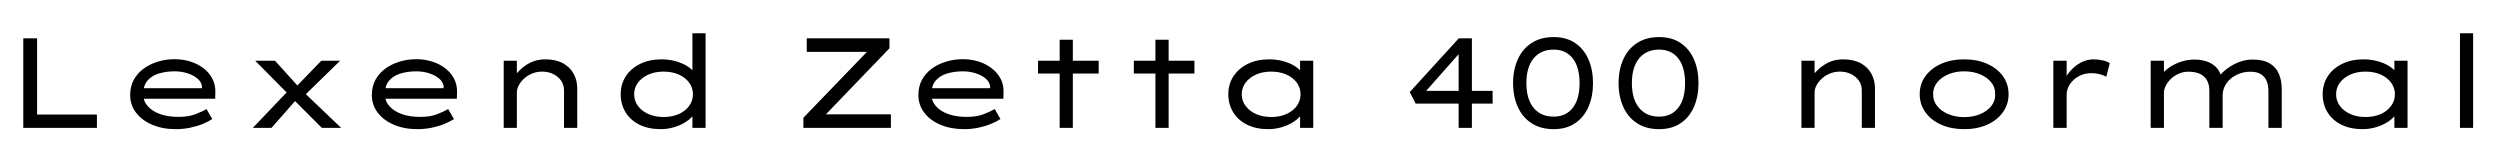 <svg xmlns="http://www.w3.org/2000/svg" xmlns:xlink="http://www.w3.org/1999/xlink" width="469.224" height="30"><path fill="black" d="M18.19 24L4.37 24L4.37 7.20L6.96 7.20L6.96 21.50L18.19 21.50L18.19 24ZM33 24.24L33 24.24Q30.50 24.24 28.56 23.41Q26.62 22.58 25.52 21.13Q24.43 19.68 24.43 17.83L24.43 17.83Q24.43 16.25 25.09 15.01Q25.75 13.78 26.92 12.91Q28.08 12.05 29.59 11.58Q31.10 11.11 32.78 11.11L32.78 11.11Q34.37 11.11 35.76 11.56Q37.15 12 38.21 12.82Q39.26 13.63 39.85 14.75Q40.44 15.86 40.42 17.23L40.42 17.23L40.39 18.53L26.74 18.53L26.18 16.56L38.26 16.56L37.90 16.73L37.90 16.15Q37.78 15.34 37.02 14.71Q36.26 14.09 35.15 13.74Q34.03 13.39 32.78 13.39L32.78 13.39Q31.15 13.39 29.81 13.80Q28.46 14.21 27.67 15.14Q26.88 16.08 26.88 17.66L26.88 17.66Q26.88 18.96 27.72 19.92Q28.56 20.88 30.05 21.41Q31.54 21.94 33.48 21.94L33.48 21.94Q35.42 21.94 36.70 21.43Q37.97 20.93 38.76 20.47L38.76 20.47L39.84 22.34Q39.12 22.82 38.03 23.27Q36.94 23.71 35.64 23.98Q34.34 24.24 33 24.24ZM64.03 24L60.41 24L54.82 18.41L54.34 17.90L47.90 11.40L51.62 11.40L56.45 16.75L56.88 17.18L64.03 24ZM50.95 24L47.45 24L53.86 17.28L55.56 18.77L50.95 24ZM63.84 11.40L57.02 18.05L55.54 16.32L60.31 11.40L63.84 11.40ZM78.36 24.24L78.36 24.24Q75.86 24.24 73.92 23.41Q71.98 22.58 70.88 21.13Q69.79 19.68 69.79 17.83L69.79 17.83Q69.79 16.25 70.45 15.01Q71.11 13.78 72.28 12.91Q73.44 12.05 74.95 11.58Q76.46 11.11 78.14 11.11L78.14 11.11Q79.73 11.11 81.12 11.56Q82.51 12 83.57 12.82Q84.62 13.63 85.21 14.75Q85.80 15.86 85.78 17.23L85.78 17.23L85.75 18.53L72.10 18.53L71.54 16.56L83.62 16.56L83.26 16.73L83.26 16.15Q83.14 15.34 82.38 14.71Q81.62 14.09 80.51 13.74Q79.39 13.39 78.14 13.39L78.14 13.39Q76.51 13.39 75.17 13.80Q73.82 14.21 73.03 15.14Q72.24 16.08 72.24 17.66L72.24 17.66Q72.24 18.96 73.08 19.92Q73.92 20.88 75.41 21.41Q76.90 21.94 78.84 21.94L78.84 21.94Q80.78 21.94 82.06 21.43Q83.33 20.93 84.12 20.47L84.12 20.47L85.20 22.34Q84.48 22.82 83.39 23.27Q82.30 23.71 81 23.98Q79.70 24.24 78.36 24.24ZM94.54 24L94.54 24L94.54 11.40L97.01 11.40L97.01 14.95L96.10 15Q96.65 14.09 97.52 13.20Q98.40 12.31 99.61 11.72Q100.82 11.14 102.34 11.14L102.34 11.14Q104.33 11.14 105.66 11.87Q106.99 12.60 107.66 13.84Q108.34 15.07 108.34 16.56L108.34 16.56L108.34 24L105.86 24L105.86 16.97Q105.86 15.91 105.30 15.12Q104.74 14.33 103.81 13.88Q102.89 13.44 101.76 13.44L101.76 13.44Q100.73 13.44 99.85 13.81Q98.98 14.18 98.34 14.77Q97.70 15.36 97.36 16.03Q97.01 16.70 97.01 17.33L97.01 17.33L97.01 24L95.78 24Q95.16 24 94.85 24Q94.54 24 94.54 24ZM123.98 24.24L123.98 24.24Q121.70 24.24 120.01 23.40Q118.32 22.56 117.41 21.07Q116.50 19.58 116.50 17.69L116.50 17.69Q116.50 15.77 117.47 14.29Q118.44 12.82 120.17 11.98Q121.90 11.14 124.13 11.14L124.13 11.14Q125.52 11.14 126.72 11.46Q127.92 11.78 128.81 12.31Q129.70 12.84 130.19 13.44Q130.68 14.04 130.68 14.62L130.68 14.62L129.96 14.66L129.96 6.24L132.43 6.24L132.43 24L129.96 24L129.96 20.52L130.44 20.71Q130.44 21.26 129.91 21.88Q129.38 22.49 128.48 23.03Q127.58 23.57 126.42 23.90Q125.26 24.24 123.98 24.24ZM124.54 21.96L124.54 21.96Q126.17 21.96 127.42 21.40Q128.66 20.83 129.36 19.86Q130.06 18.89 130.06 17.69L130.06 17.69Q130.06 16.49 129.36 15.53Q128.66 14.57 127.42 14.00Q126.17 13.44 124.54 13.44L124.54 13.44Q122.93 13.44 121.68 14.00Q120.43 14.57 119.72 15.53Q119.02 16.49 119.02 17.69L119.02 17.69Q119.02 18.89 119.72 19.86Q120.43 20.83 121.68 21.40Q122.93 21.96 124.54 21.96ZM167.21 24L150.79 24L150.79 22.10L163.15 9.29L164.09 9.74L151.42 9.74L151.42 7.20L166.94 7.20L166.94 9.07L154.58 21.91L153.67 21.46L167.21 21.46L167.21 24ZM180.94 24.24L180.94 24.24Q178.44 24.24 176.50 23.41Q174.55 22.58 173.46 21.13Q172.37 19.68 172.37 17.83L172.37 17.83Q172.37 16.25 173.03 15.01Q173.69 13.78 174.85 12.91Q176.02 12.05 177.53 11.58Q179.04 11.11 180.72 11.11L180.72 11.11Q182.30 11.11 183.70 11.56Q185.09 12 186.14 12.82Q187.20 13.63 187.79 14.75Q188.38 15.86 188.35 17.23L188.35 17.23L188.33 18.53L174.67 18.53L174.12 16.56L186.19 16.56L185.83 16.73L185.83 16.15Q185.71 15.34 184.96 14.71Q184.20 14.09 183.08 13.74Q181.97 13.39 180.72 13.39L180.72 13.39Q179.09 13.39 177.74 13.80Q176.40 14.21 175.61 15.14Q174.82 16.08 174.82 17.66L174.82 17.66Q174.82 18.96 175.66 19.92Q176.50 20.88 177.98 21.41Q179.47 21.94 181.42 21.94L181.42 21.94Q183.36 21.94 184.63 21.43Q185.90 20.93 186.70 20.47L186.70 20.47L187.78 22.34Q187.06 22.82 185.96 23.27Q184.87 23.71 183.58 23.98Q182.28 24.24 180.94 24.24ZM201.36 24L198.89 24L198.89 7.46L201.36 7.46L201.36 24ZM206.21 13.80L194.83 13.80L194.83 11.40L206.21 11.40L206.21 13.80ZM219.34 24L216.86 24L216.86 7.46L219.34 7.46L219.34 24ZM224.18 13.80L212.81 13.80L212.81 11.40L224.18 11.40L224.18 13.80ZM238.03 24.24L238.03 24.24Q235.75 24.24 234.06 23.40Q232.37 22.56 231.46 21.07Q230.54 19.58 230.54 17.69L230.54 17.69Q230.54 15.77 231.52 14.29Q232.49 12.82 234.22 11.98Q235.94 11.14 238.18 11.14L238.18 11.14Q239.57 11.14 240.77 11.46Q241.97 11.78 242.86 12.31Q243.74 12.84 244.24 13.44Q244.73 14.04 244.73 14.62L244.73 14.62L244.01 14.66L244.01 11.40L246.48 11.40L246.48 24L244.01 24L244.01 20.52L244.49 20.71Q244.49 21.26 243.96 21.88Q243.43 22.49 242.53 23.03Q241.63 23.57 240.47 23.90Q239.30 24.24 238.03 24.24ZM238.58 21.96L238.58 21.96Q240.22 21.96 241.46 21.40Q242.71 20.83 243.41 19.86Q244.10 18.89 244.10 17.69L244.10 17.69Q244.10 16.49 243.41 15.53Q242.71 14.57 241.46 14.00Q240.22 13.44 238.58 13.44L238.58 13.44Q236.98 13.44 235.73 14.00Q234.48 14.57 233.77 15.53Q233.06 16.49 233.06 17.69L233.06 17.69Q233.06 18.89 233.77 19.86Q234.48 20.83 235.73 21.40Q236.98 21.96 238.58 21.96ZM276.26 24L273.77 24L273.77 8.38L275.35 8.38L266.52 18.36L266.52 17.06L280.15 17.06L280.15 19.44L265.70 19.44L264.60 17.28L273.79 7.20L276.26 7.20L276.26 24ZM291.60 24.24L291.60 24.24Q289.15 24.24 287.45 23.12Q285.74 22.01 284.87 20.05Q283.99 18.10 283.99 15.60L283.99 15.60Q283.99 13.10 284.87 11.15Q285.74 9.19 287.45 8.08Q289.15 6.96 291.60 6.96L291.60 6.96Q294 6.96 295.64 8.08Q297.29 9.19 298.14 11.15Q298.99 13.10 298.99 15.60L298.99 15.60Q298.99 18.10 298.14 20.05Q297.29 22.01 295.64 23.12Q294 24.24 291.60 24.24ZM291.60 21.89L291.60 21.89Q293.90 21.89 295.19 20.24Q296.47 18.60 296.47 15.60L296.47 15.60Q296.47 12.60 295.19 10.96Q293.90 9.31 291.60 9.31L291.60 9.31Q289.20 9.31 287.84 10.96Q286.49 12.60 286.49 15.60L286.49 15.60Q286.49 18.60 287.84 20.24Q289.20 21.89 291.60 21.89ZM311.40 24.24L311.40 24.24Q308.95 24.24 307.25 23.12Q305.54 22.01 304.67 20.05Q303.79 18.10 303.79 15.60L303.79 15.60Q303.79 13.10 304.67 11.15Q305.54 9.19 307.25 8.08Q308.95 6.96 311.40 6.96L311.40 6.96Q313.80 6.96 315.44 8.08Q317.09 9.19 317.94 11.15Q318.79 13.10 318.79 15.60L318.79 15.60Q318.79 18.10 317.94 20.05Q317.09 22.01 315.44 23.12Q313.80 24.24 311.40 24.24ZM311.40 21.89L311.40 21.89Q313.70 21.89 314.99 20.24Q316.27 18.60 316.27 15.60L316.27 15.60Q316.27 12.60 314.99 10.96Q313.70 9.31 311.40 9.31L311.40 9.31Q309 9.31 307.64 10.96Q306.29 12.60 306.29 15.60L306.29 15.60Q306.29 18.60 307.64 20.24Q309 21.89 311.40 21.89ZM338.11 24L338.11 24L338.11 11.40L340.58 11.40L340.58 14.95L339.67 15Q340.22 14.09 341.10 13.20Q341.98 12.31 343.19 11.72Q344.40 11.14 345.91 11.14L345.91 11.14Q347.90 11.14 349.24 11.87Q350.57 12.60 351.24 13.84Q351.91 15.07 351.91 16.56L351.91 16.56L351.91 24L349.44 24L349.44 16.97Q349.44 15.91 348.88 15.12Q348.31 14.33 347.39 13.88Q346.46 13.44 345.34 13.44L345.34 13.44Q344.30 13.44 343.43 13.81Q342.55 14.18 341.92 14.77Q341.28 15.36 340.93 16.03Q340.58 16.70 340.58 17.33L340.58 17.33L340.58 24L339.36 24Q338.74 24 338.42 24Q338.11 24 338.11 24ZM368.66 24.24L368.66 24.24Q366.22 24.24 364.33 23.40Q362.45 22.56 361.38 21.07Q360.31 19.58 360.31 17.69L360.31 17.69Q360.31 15.77 361.38 14.29Q362.45 12.82 364.33 11.98Q366.22 11.14 368.66 11.14L368.66 11.14Q371.11 11.14 372.98 11.98Q374.86 12.82 375.92 14.29Q376.99 15.77 376.99 17.69L376.99 17.69Q376.99 19.58 375.92 21.07Q374.86 22.56 372.98 23.40Q371.11 24.24 368.66 24.24ZM368.66 21.98L368.66 21.98Q370.30 21.98 371.63 21.43Q372.96 20.88 373.74 19.91Q374.52 18.94 374.47 17.69L374.47 17.69Q374.52 16.42 373.74 15.46Q372.96 14.50 371.63 13.94Q370.30 13.39 368.66 13.39L368.66 13.39Q367.03 13.39 365.70 13.94Q364.37 14.50 363.59 15.46Q362.81 16.42 362.83 17.69L362.83 17.69Q362.81 18.94 363.59 19.91Q364.37 20.88 365.70 21.43Q367.03 21.98 368.66 21.98ZM387.89 24L385.39 24L385.39 11.40L387.89 11.40L387.89 15.98L387.17 15.84Q387.55 14.54 388.44 13.48Q389.33 12.41 390.50 11.77Q391.68 11.14 392.93 11.14L392.93 11.14Q393.82 11.14 394.66 11.33Q395.50 11.52 395.98 11.86L395.98 11.86L395.33 14.40Q394.80 14.09 394.02 13.91Q393.24 13.73 392.57 13.73L392.57 13.73Q391.49 13.73 390.62 14.09Q389.76 14.45 389.15 15.04Q388.54 15.62 388.21 16.33Q387.89 17.04 387.89 17.76L387.89 17.76L387.89 24ZM406.15 24L403.66 24L403.66 11.40L406.15 11.40L406.15 15.05L405.22 14.86Q405.43 14.33 405.98 13.69Q406.54 13.06 407.41 12.49Q408.29 11.93 409.44 11.56Q410.59 11.18 411.98 11.18L411.98 11.18Q413.30 11.18 414.41 11.62Q415.51 12.05 416.21 12.92Q416.90 13.80 417 15.14L417 15.14L416.14 14.95L416.30 14.54Q416.62 14.11 417.22 13.54Q417.82 12.96 418.67 12.43Q419.52 11.90 420.56 11.54Q421.61 11.18 422.78 11.18L422.78 11.18Q424.87 11.18 426.06 11.93Q427.25 12.67 427.75 13.92Q428.26 15.17 428.26 16.68L428.26 16.68L428.26 24L425.76 24L425.76 17.06Q425.76 16.01 425.42 15.19Q425.09 14.38 424.34 13.92Q423.60 13.46 422.40 13.46L422.40 13.46Q421.30 13.46 420.35 13.81Q419.40 14.16 418.68 14.77Q417.96 15.38 417.56 16.19Q417.17 16.99 417.17 17.90L417.17 17.90L417.17 24L414.67 24L414.67 17.02Q414.67 15.96 414.28 15.17Q413.88 14.38 413.02 13.92Q412.15 13.46 410.76 13.46L410.76 13.46Q409.75 13.46 408.91 13.84Q408.07 14.21 407.45 14.81Q406.82 15.41 406.49 16.09Q406.15 16.78 406.15 17.38L406.15 17.38L406.15 24ZM443.42 24.24L443.42 24.24Q441.14 24.24 439.45 23.40Q437.76 22.56 436.85 21.07Q435.94 19.58 435.94 17.69L435.94 17.69Q435.94 15.77 436.91 14.29Q437.88 12.82 439.61 11.98Q441.34 11.14 443.57 11.14L443.57 11.14Q444.96 11.14 446.16 11.46Q447.36 11.78 448.25 12.31Q449.14 12.84 449.63 13.44Q450.12 14.04 450.12 14.62L450.12 14.62L449.40 14.66L449.40 11.40L451.87 11.40L451.87 24L449.40 24L449.40 20.52L449.88 20.71Q449.88 21.26 449.35 21.88Q448.82 22.49 447.92 23.03Q447.02 23.57 445.86 23.90Q444.70 24.24 443.42 24.24ZM443.98 21.96L443.98 21.96Q445.61 21.96 446.86 21.40Q448.10 20.83 448.80 19.86Q449.50 18.89 449.50 17.69L449.50 17.69Q449.50 16.49 448.80 15.53Q448.10 14.57 446.86 14.00Q445.61 13.44 443.98 13.44L443.98 13.44Q442.37 13.44 441.12 14.00Q439.87 14.57 439.16 15.53Q438.46 16.49 438.46 17.69L438.46 17.69Q438.46 18.89 439.16 19.86Q439.87 20.83 441.12 21.40Q442.37 21.96 443.98 21.96ZM464.18 24L461.71 24L461.71 6.24L464.18 6.24L464.18 24Z"/></svg>